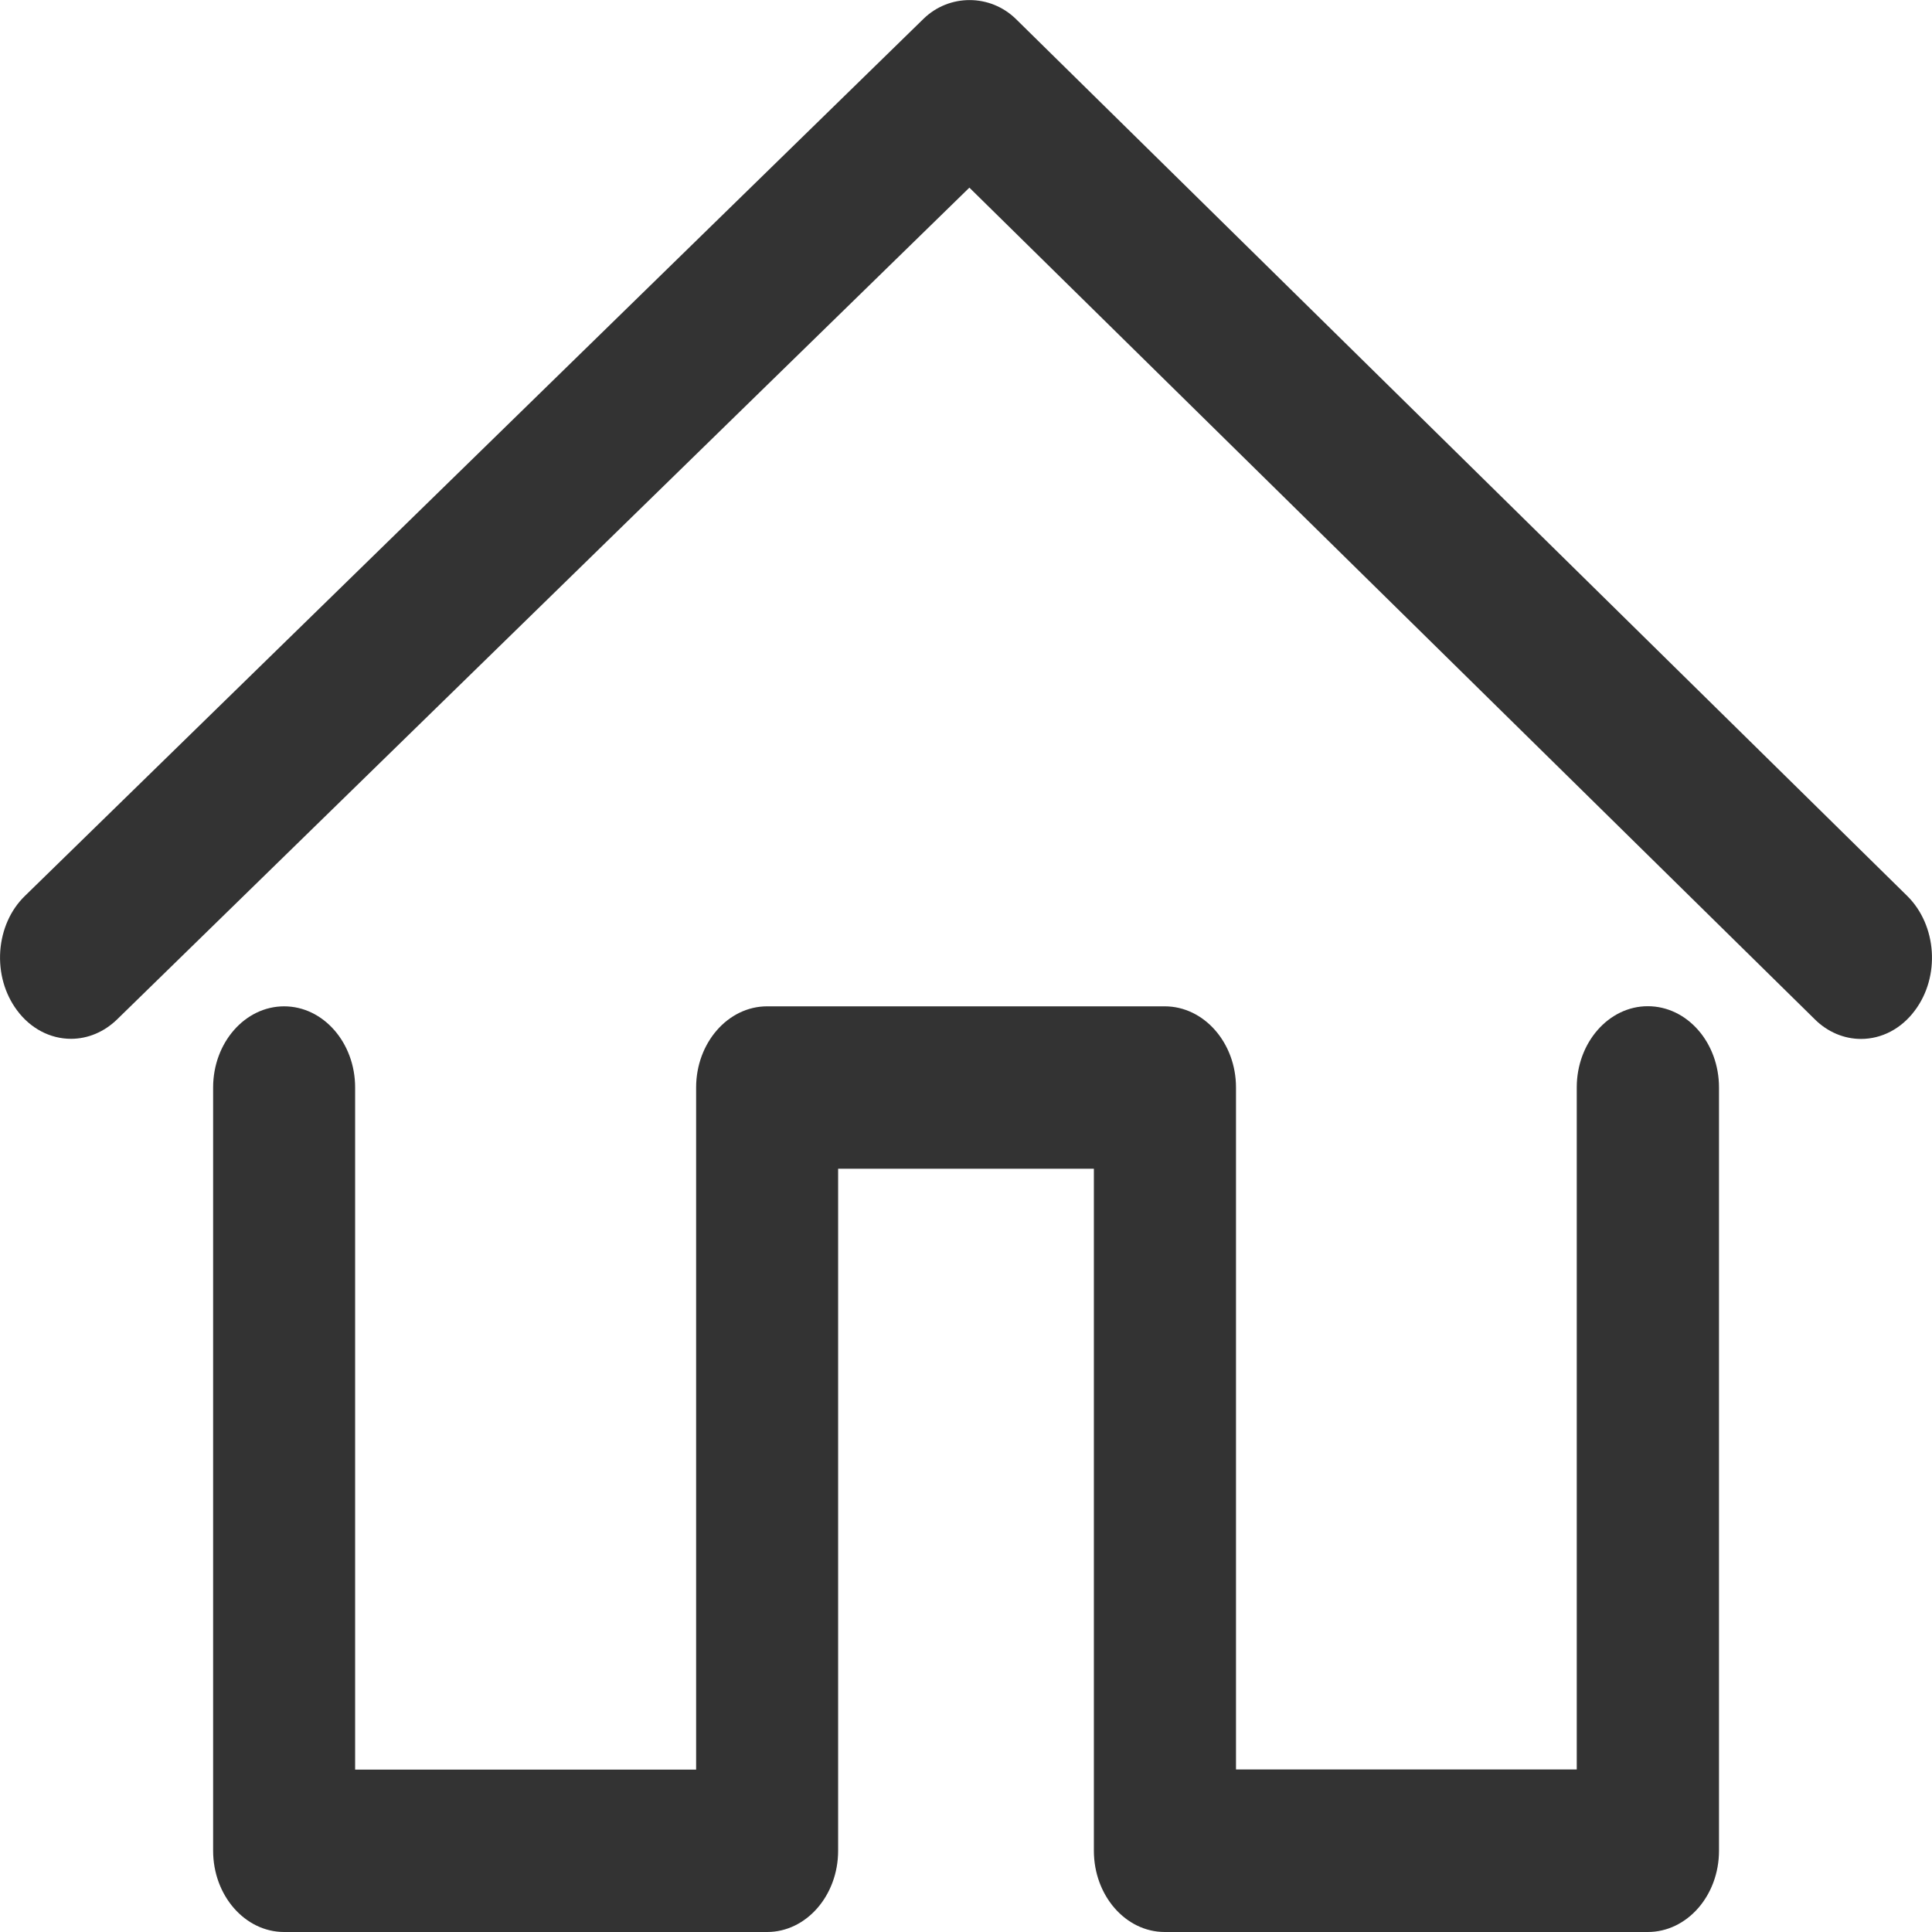 <?xml version="1.0" encoding="utf-8"?>
<svg version="1.1" id="Layer_1" xmlns="http://www.w3.org/2000/svg" xmlns:xlink="http://www.w3.org/1999/xlink" x="0px" y="0px" width="16px" height="16px" viewBox="0 0 16 16" enable-background="new 0 0 16 16" xml:space="preserve">
<g>
	<g>
		<path fill="#333333" d="M13.646,8.333c-0.324,0-0.588,0.302-0.588,0.672v5.649h-2.822V9.006c0-0.371-0.266-0.672-0.59-0.672H6.353
			c-0.324,0-0.588,0.302-0.588,0.672v5.649H2.941V9.006c0-0.371-0.264-0.672-0.588-0.672S1.765,8.635,1.765,9.006v6.321
			C1.765,15.698,2.029,16,2.353,16h4c0.324,0,0.588-0.302,0.588-0.673V9.679h2.118v5.648C9.059,15.698,9.322,16,9.646,16h4
			c0.326,0,0.59-0.302,0.59-0.673V9.006C14.236,8.635,13.973,8.333,13.646,8.333z"/>
		<path fill="#333333" d="M15.795,7.42L8.414,0.158c-0.213-0.209-0.553-0.21-0.766-0.002L0.207,7.419
			c-0.12,0.116-0.192,0.279-0.205,0.458C-0.01,8.056,0.039,8.23,0.141,8.367c0.111,0.15,0.274,0.236,0.447,0.236
			c0.14,0,0.275-0.057,0.382-0.161l7.058-6.888l7.001,6.887c0.105,0.105,0.242,0.163,0.383,0.163c0.172,0,0.334-0.085,0.445-0.234
			C16.07,8.088,16.041,7.663,15.795,7.42z"/>
	</g>
</g>
</svg>
